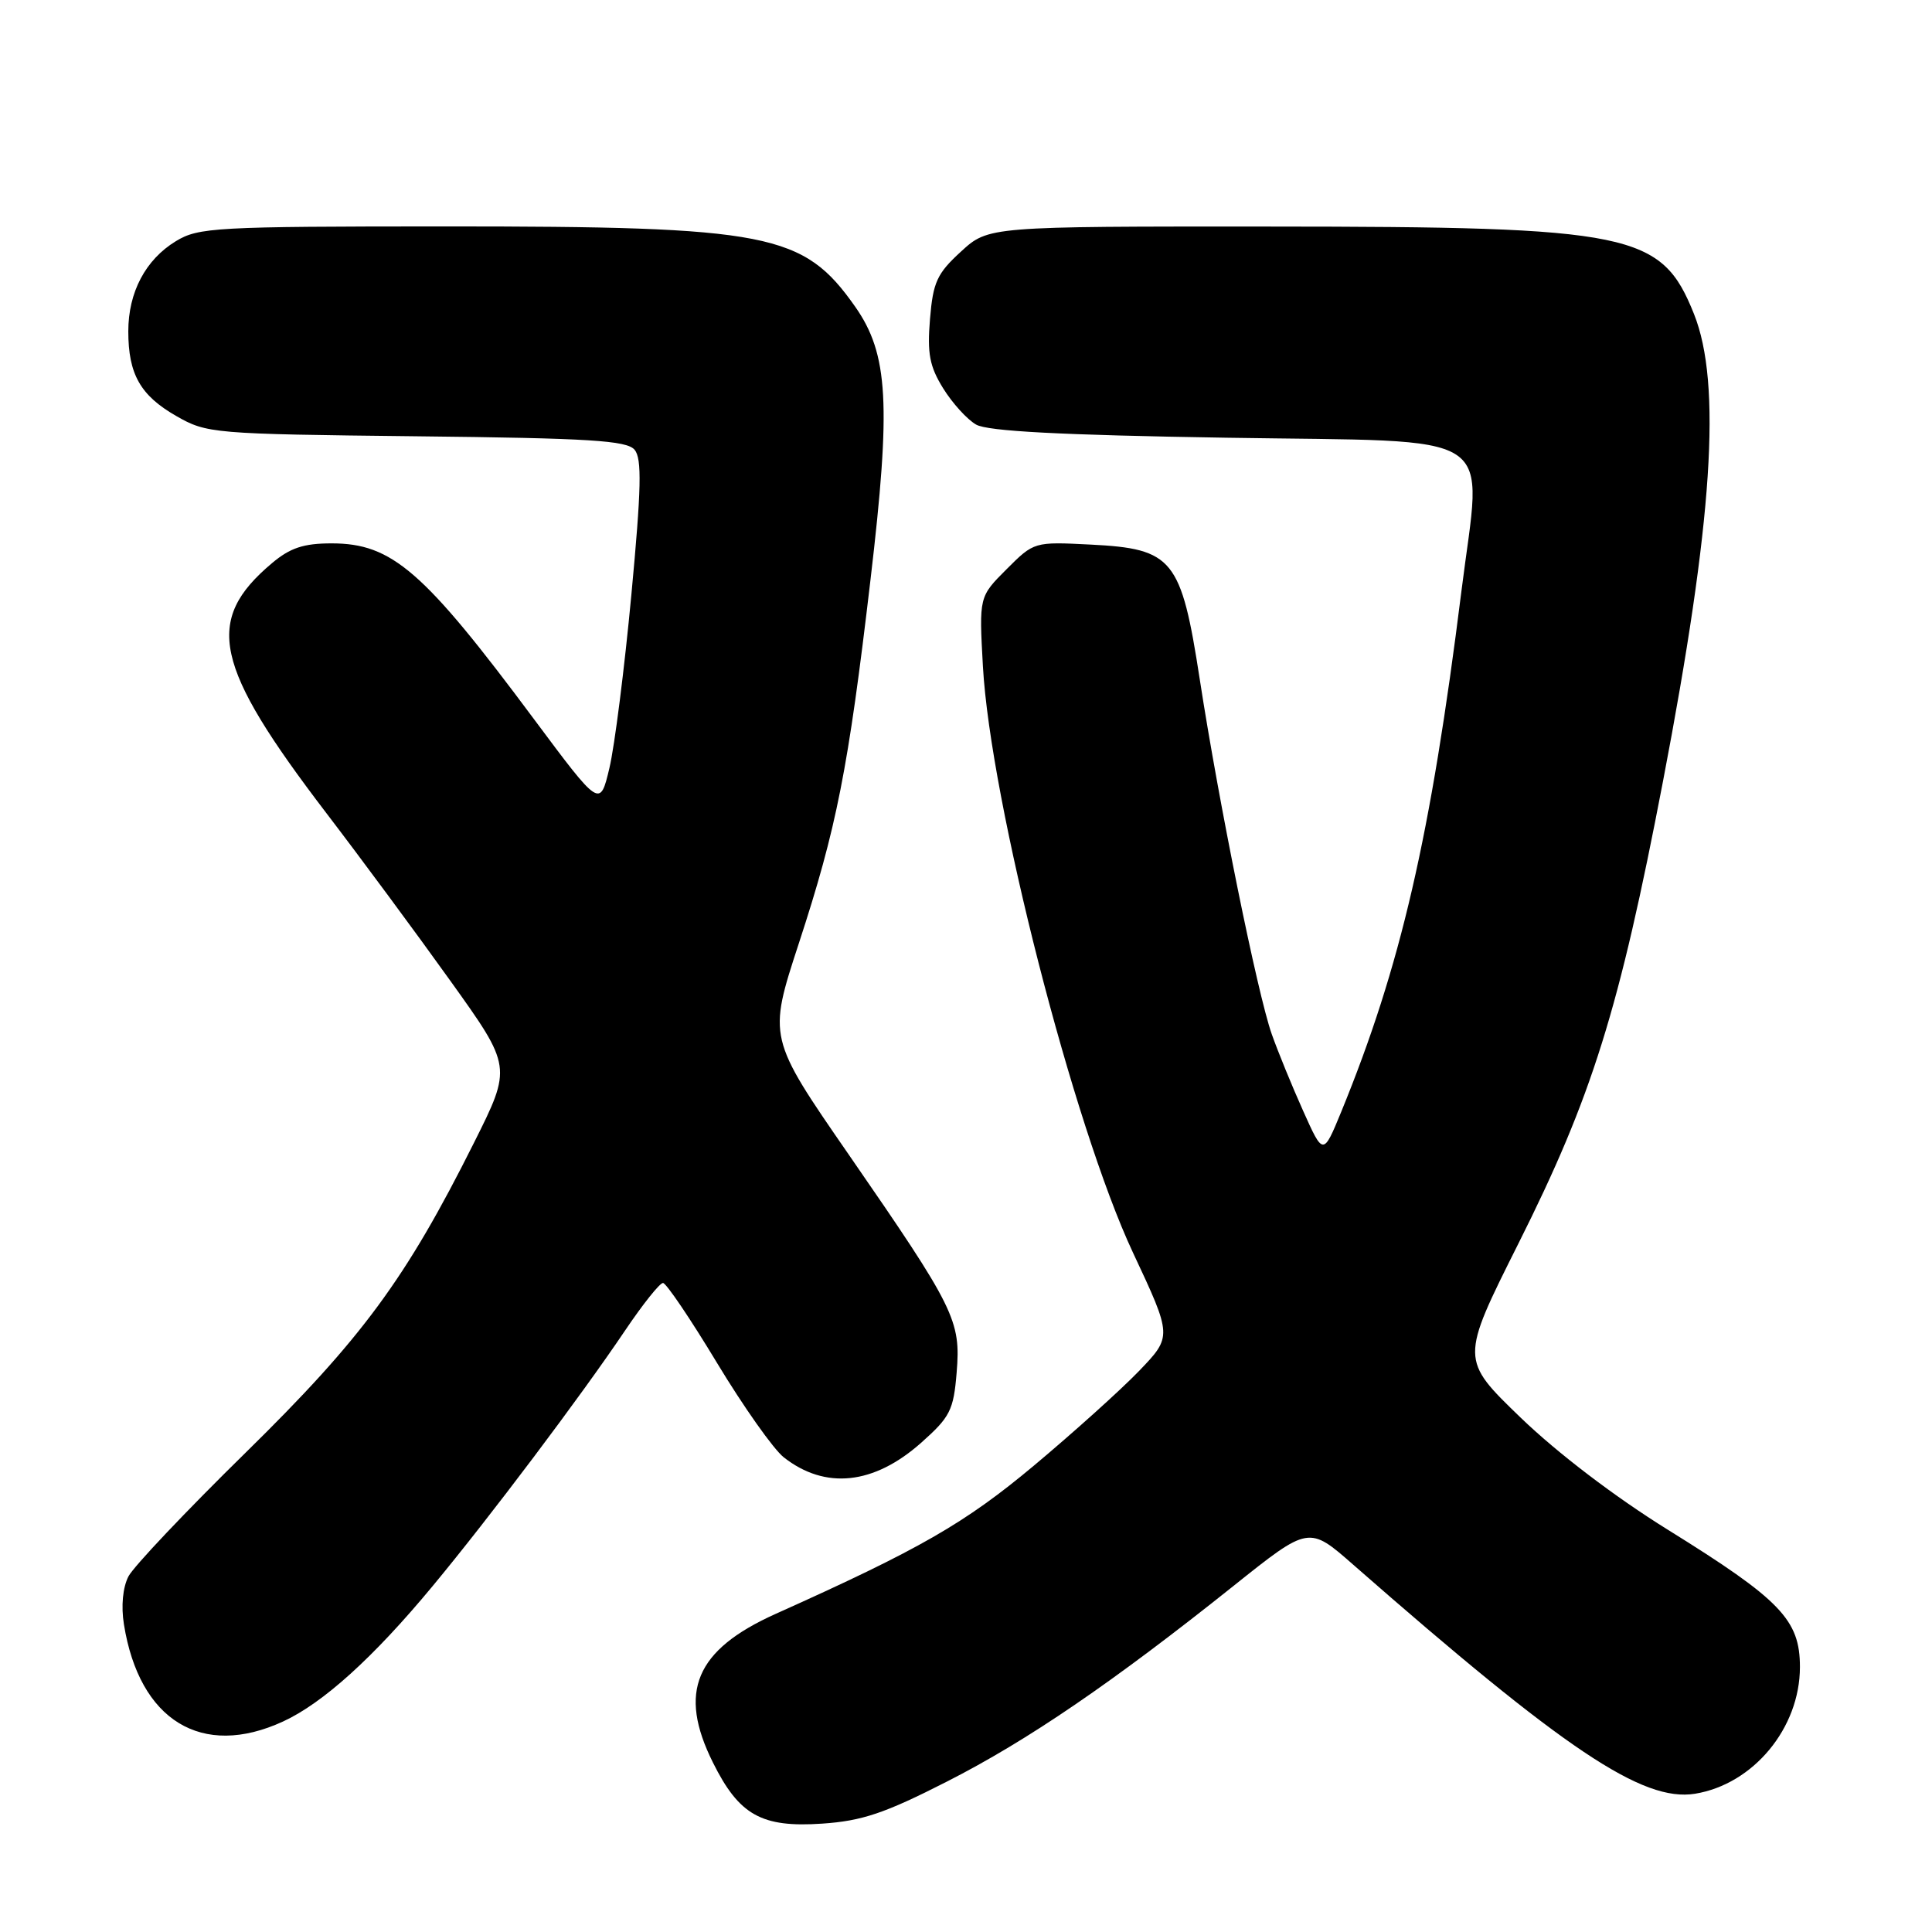 <?xml version="1.0" encoding="UTF-8" standalone="no"?>
<!DOCTYPE svg PUBLIC "-//W3C//DTD SVG 1.1//EN" "http://www.w3.org/Graphics/SVG/1.1/DTD/svg11.dtd" >
<svg xmlns="http://www.w3.org/2000/svg" xmlns:xlink="http://www.w3.org/1999/xlink" version="1.1" viewBox="0 0 256 256">
 <g >
 <path fill="currentColor"
d=" M 125.45 236.08 C 136.17 230.63 147.46 222.91 163.50 210.10 C 173.43 202.17 173.43 202.17 179.32 207.34 C 207.33 231.89 217.66 238.80 224.60 237.68 C 232.33 236.42 238.50 228.97 238.50 220.89 C 238.50 214.63 235.96 211.99 221.00 202.70 C 213.99 198.35 206.38 192.55 201.50 187.85 C 193.50 180.13 193.50 180.13 201.18 164.81 C 210.96 145.31 214.54 133.86 220.36 103.50 C 226.96 69.04 228.16 50.86 224.46 41.60 C 220.15 30.83 216.30 30.04 168.24 30.02 C 130.97 30.00 130.97 30.00 127.33 33.34 C 124.16 36.24 123.63 37.39 123.23 42.27 C 122.85 46.84 123.17 48.54 124.97 51.45 C 126.19 53.42 128.15 55.58 129.34 56.26 C 130.87 57.14 140.51 57.65 162.48 58.00 C 199.43 58.60 196.36 56.60 193.65 78.30 C 189.57 110.92 185.61 128.04 177.72 147.32 C 175.33 153.13 175.33 153.13 172.67 147.19 C 171.20 143.92 169.33 139.34 168.51 137.02 C 166.63 131.70 161.49 106.37 158.98 90.05 C 156.51 74.03 155.44 72.71 144.51 72.16 C 137.03 71.78 137.01 71.79 133.37 75.43 C 129.73 79.07 129.73 79.07 130.24 88.28 C 131.24 106.18 142.24 149.16 150.12 165.97 C 155.33 177.08 155.33 177.08 150.92 181.67 C 148.49 184.19 142.22 189.83 137.00 194.20 C 127.86 201.84 121.90 205.27 102.77 213.85 C 92.14 218.63 89.80 224.19 94.47 233.55 C 97.94 240.53 100.92 242.19 108.95 241.64 C 114.24 241.28 117.23 240.27 125.45 236.08 Z  M 37.50 228.11 C 42.80 225.67 49.47 219.64 57.28 210.22 C 64.85 201.10 76.95 185.03 82.86 176.25 C 85.18 172.81 87.42 170.00 87.85 170.00 C 88.27 170.00 91.49 174.76 95.00 180.58 C 98.51 186.39 102.49 192.03 103.85 193.10 C 109.35 197.42 115.78 196.74 122.05 191.18 C 125.89 187.77 126.35 186.88 126.76 181.88 C 127.33 174.96 126.55 173.38 112.47 153.00 C 101.76 137.50 101.76 137.50 105.85 125.00 C 110.87 109.65 112.39 101.98 115.34 76.86 C 118.09 53.53 117.72 46.91 113.31 40.63 C 106.45 30.88 101.96 30.00 58.92 30.00 C 28.53 30.01 26.30 30.13 23.30 31.96 C 19.28 34.41 17.00 38.73 17.00 43.90 C 17.00 49.58 18.60 52.40 23.35 55.12 C 27.40 57.44 28.15 57.51 55.18 57.81 C 78.19 58.06 83.06 58.37 84.09 59.60 C 85.07 60.79 84.98 64.71 83.66 78.80 C 82.75 88.53 81.44 98.87 80.75 101.77 C 79.50 107.03 79.50 107.03 70.74 95.27 C 56.13 75.63 51.95 72.00 43.94 72.00 C 40.24 72.00 38.45 72.59 36.04 74.62 C 27.01 82.22 28.31 88.18 43.25 107.75 C 47.77 113.66 55.15 123.64 59.65 129.93 C 67.84 141.36 67.84 141.36 62.80 151.43 C 53.77 169.48 47.96 177.36 32.53 192.50 C 24.68 200.20 17.70 207.57 17.02 208.88 C 16.27 210.34 16.03 212.81 16.42 215.23 C 18.46 227.99 26.76 233.06 37.50 228.11 Z "/>
</g>
</svg>